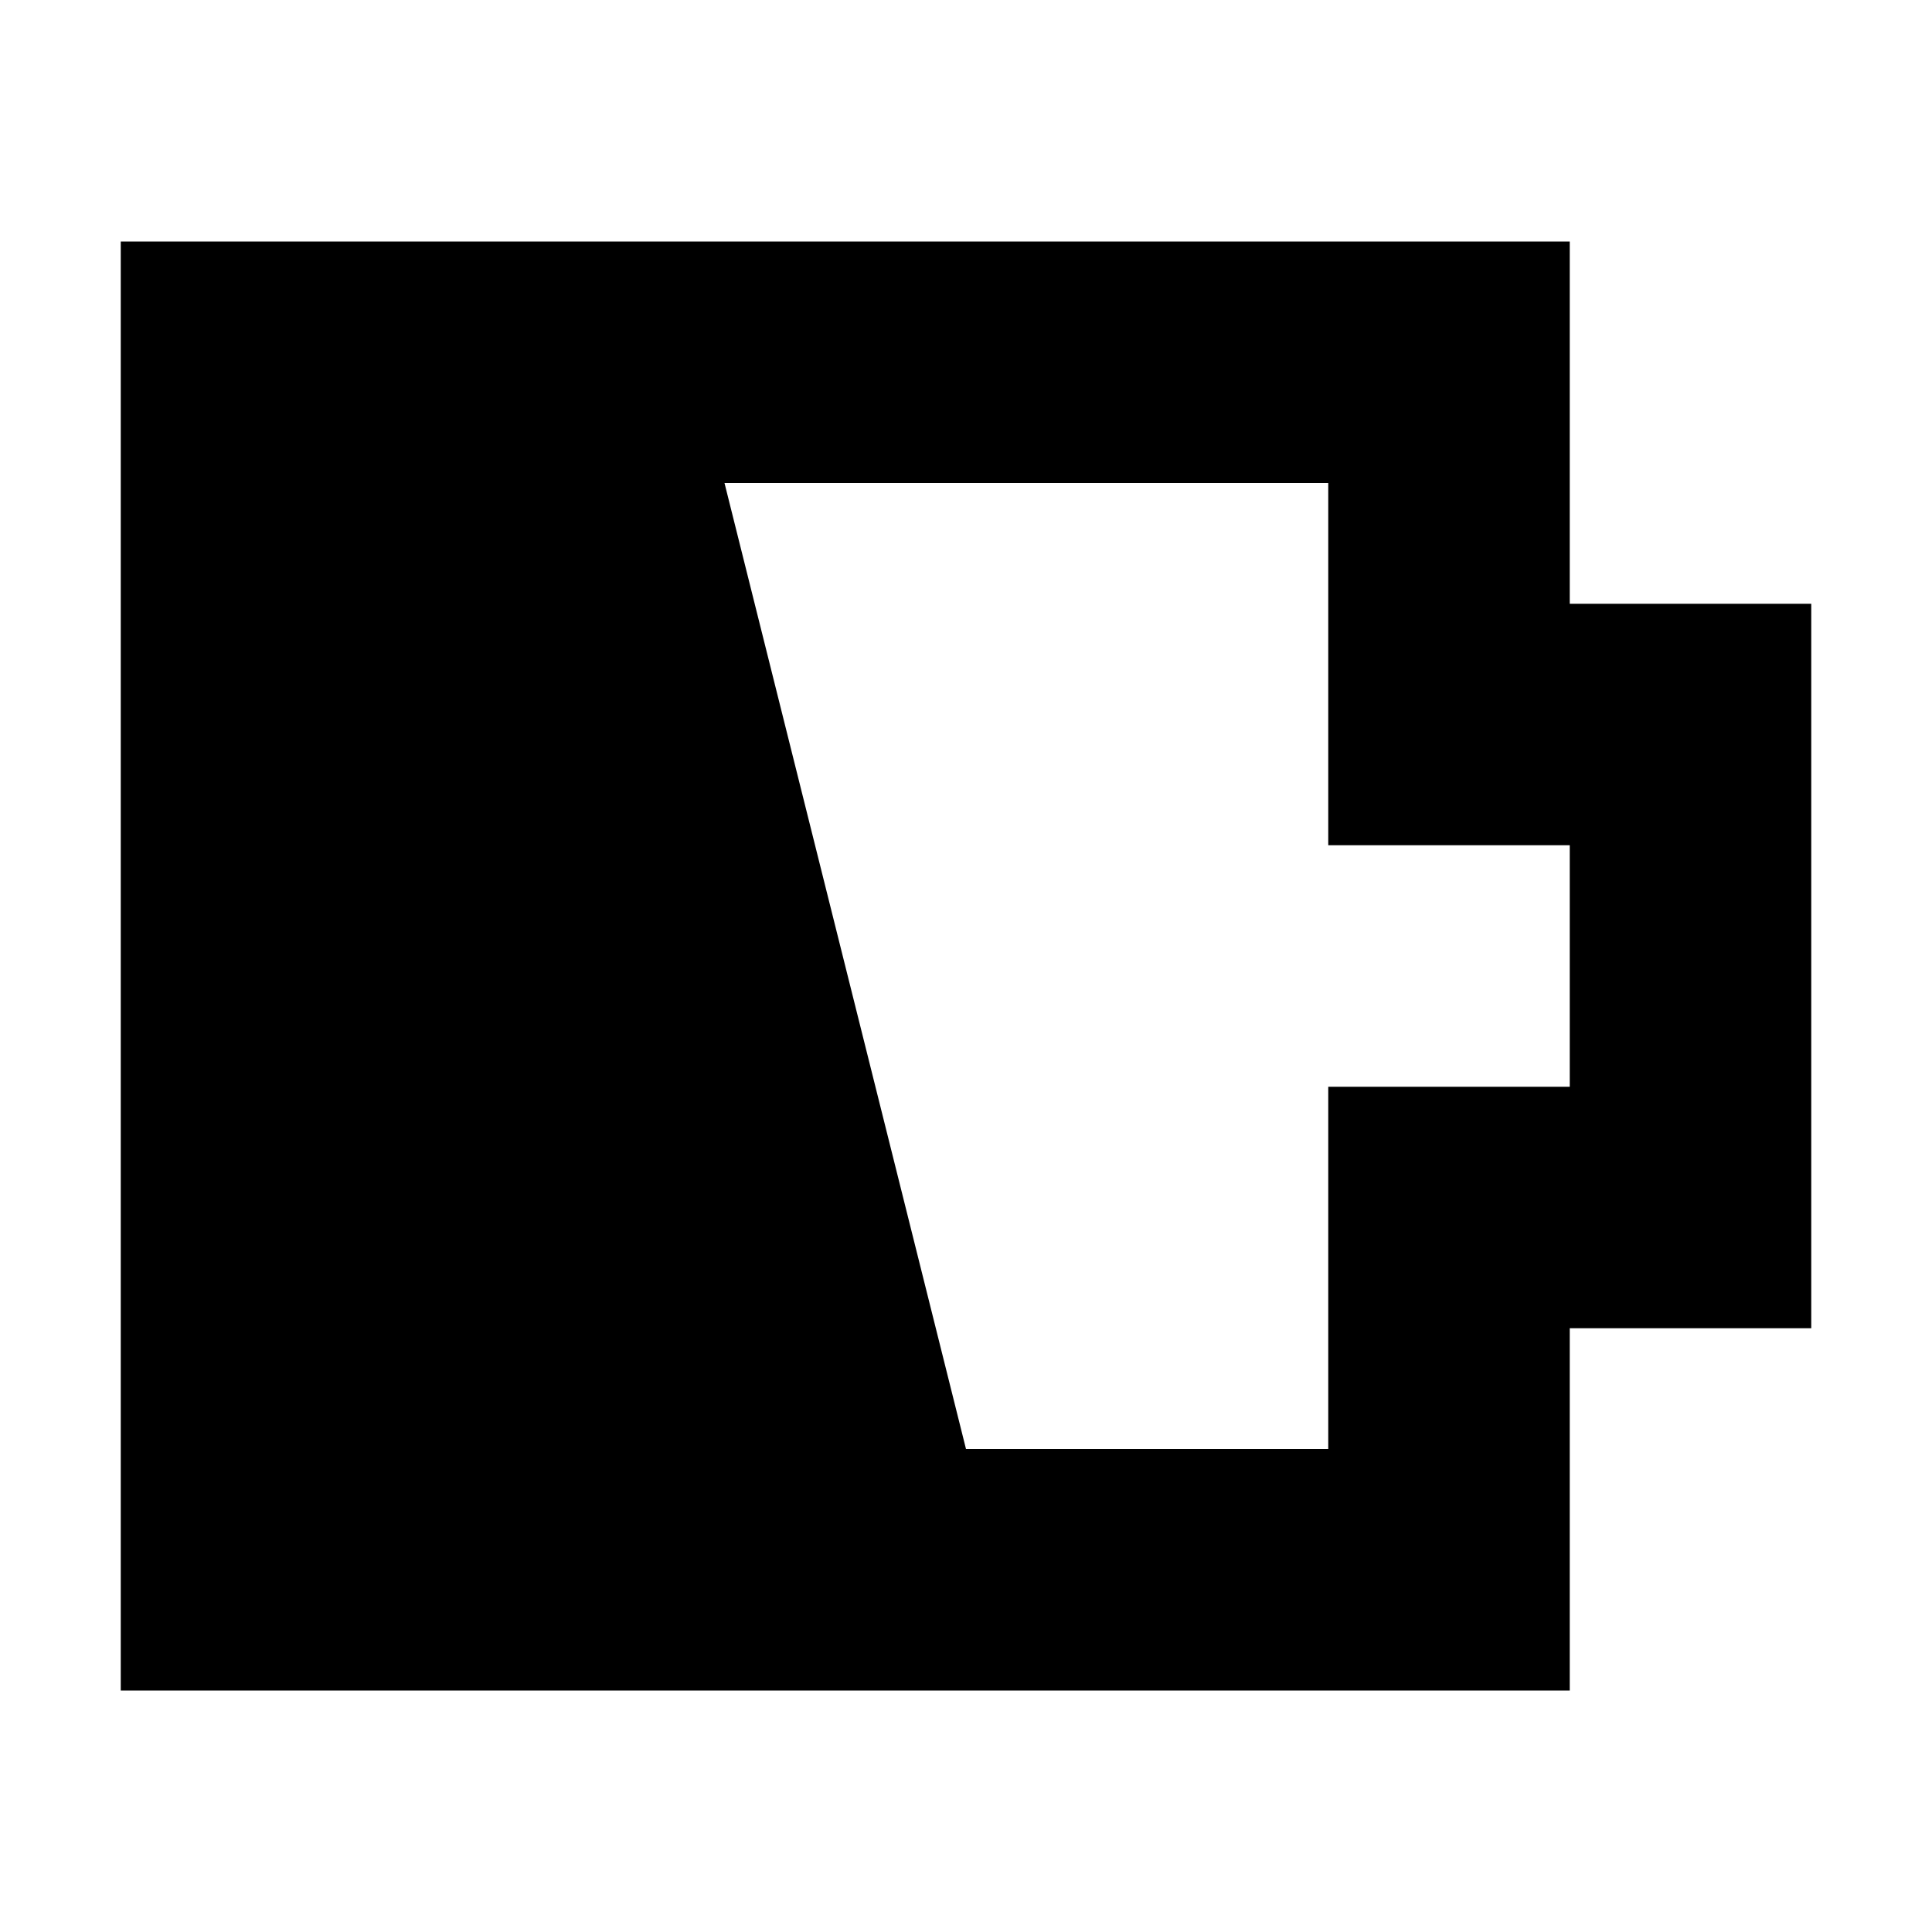 <svg xmlns="http://www.w3.org/2000/svg" viewBox="0 0 16 16"><g id="Layer_2" data-name="Layer 2"><g id="UI_16" data-name="UI 16"><g id="battery-half"><rect width="16" height="16" style="fill:none"/><path d="M13,5V2H1V14H13V11h2V5Zm0,4H11v3H8L6,4h5V7h2Z"/></g></g></g></svg>